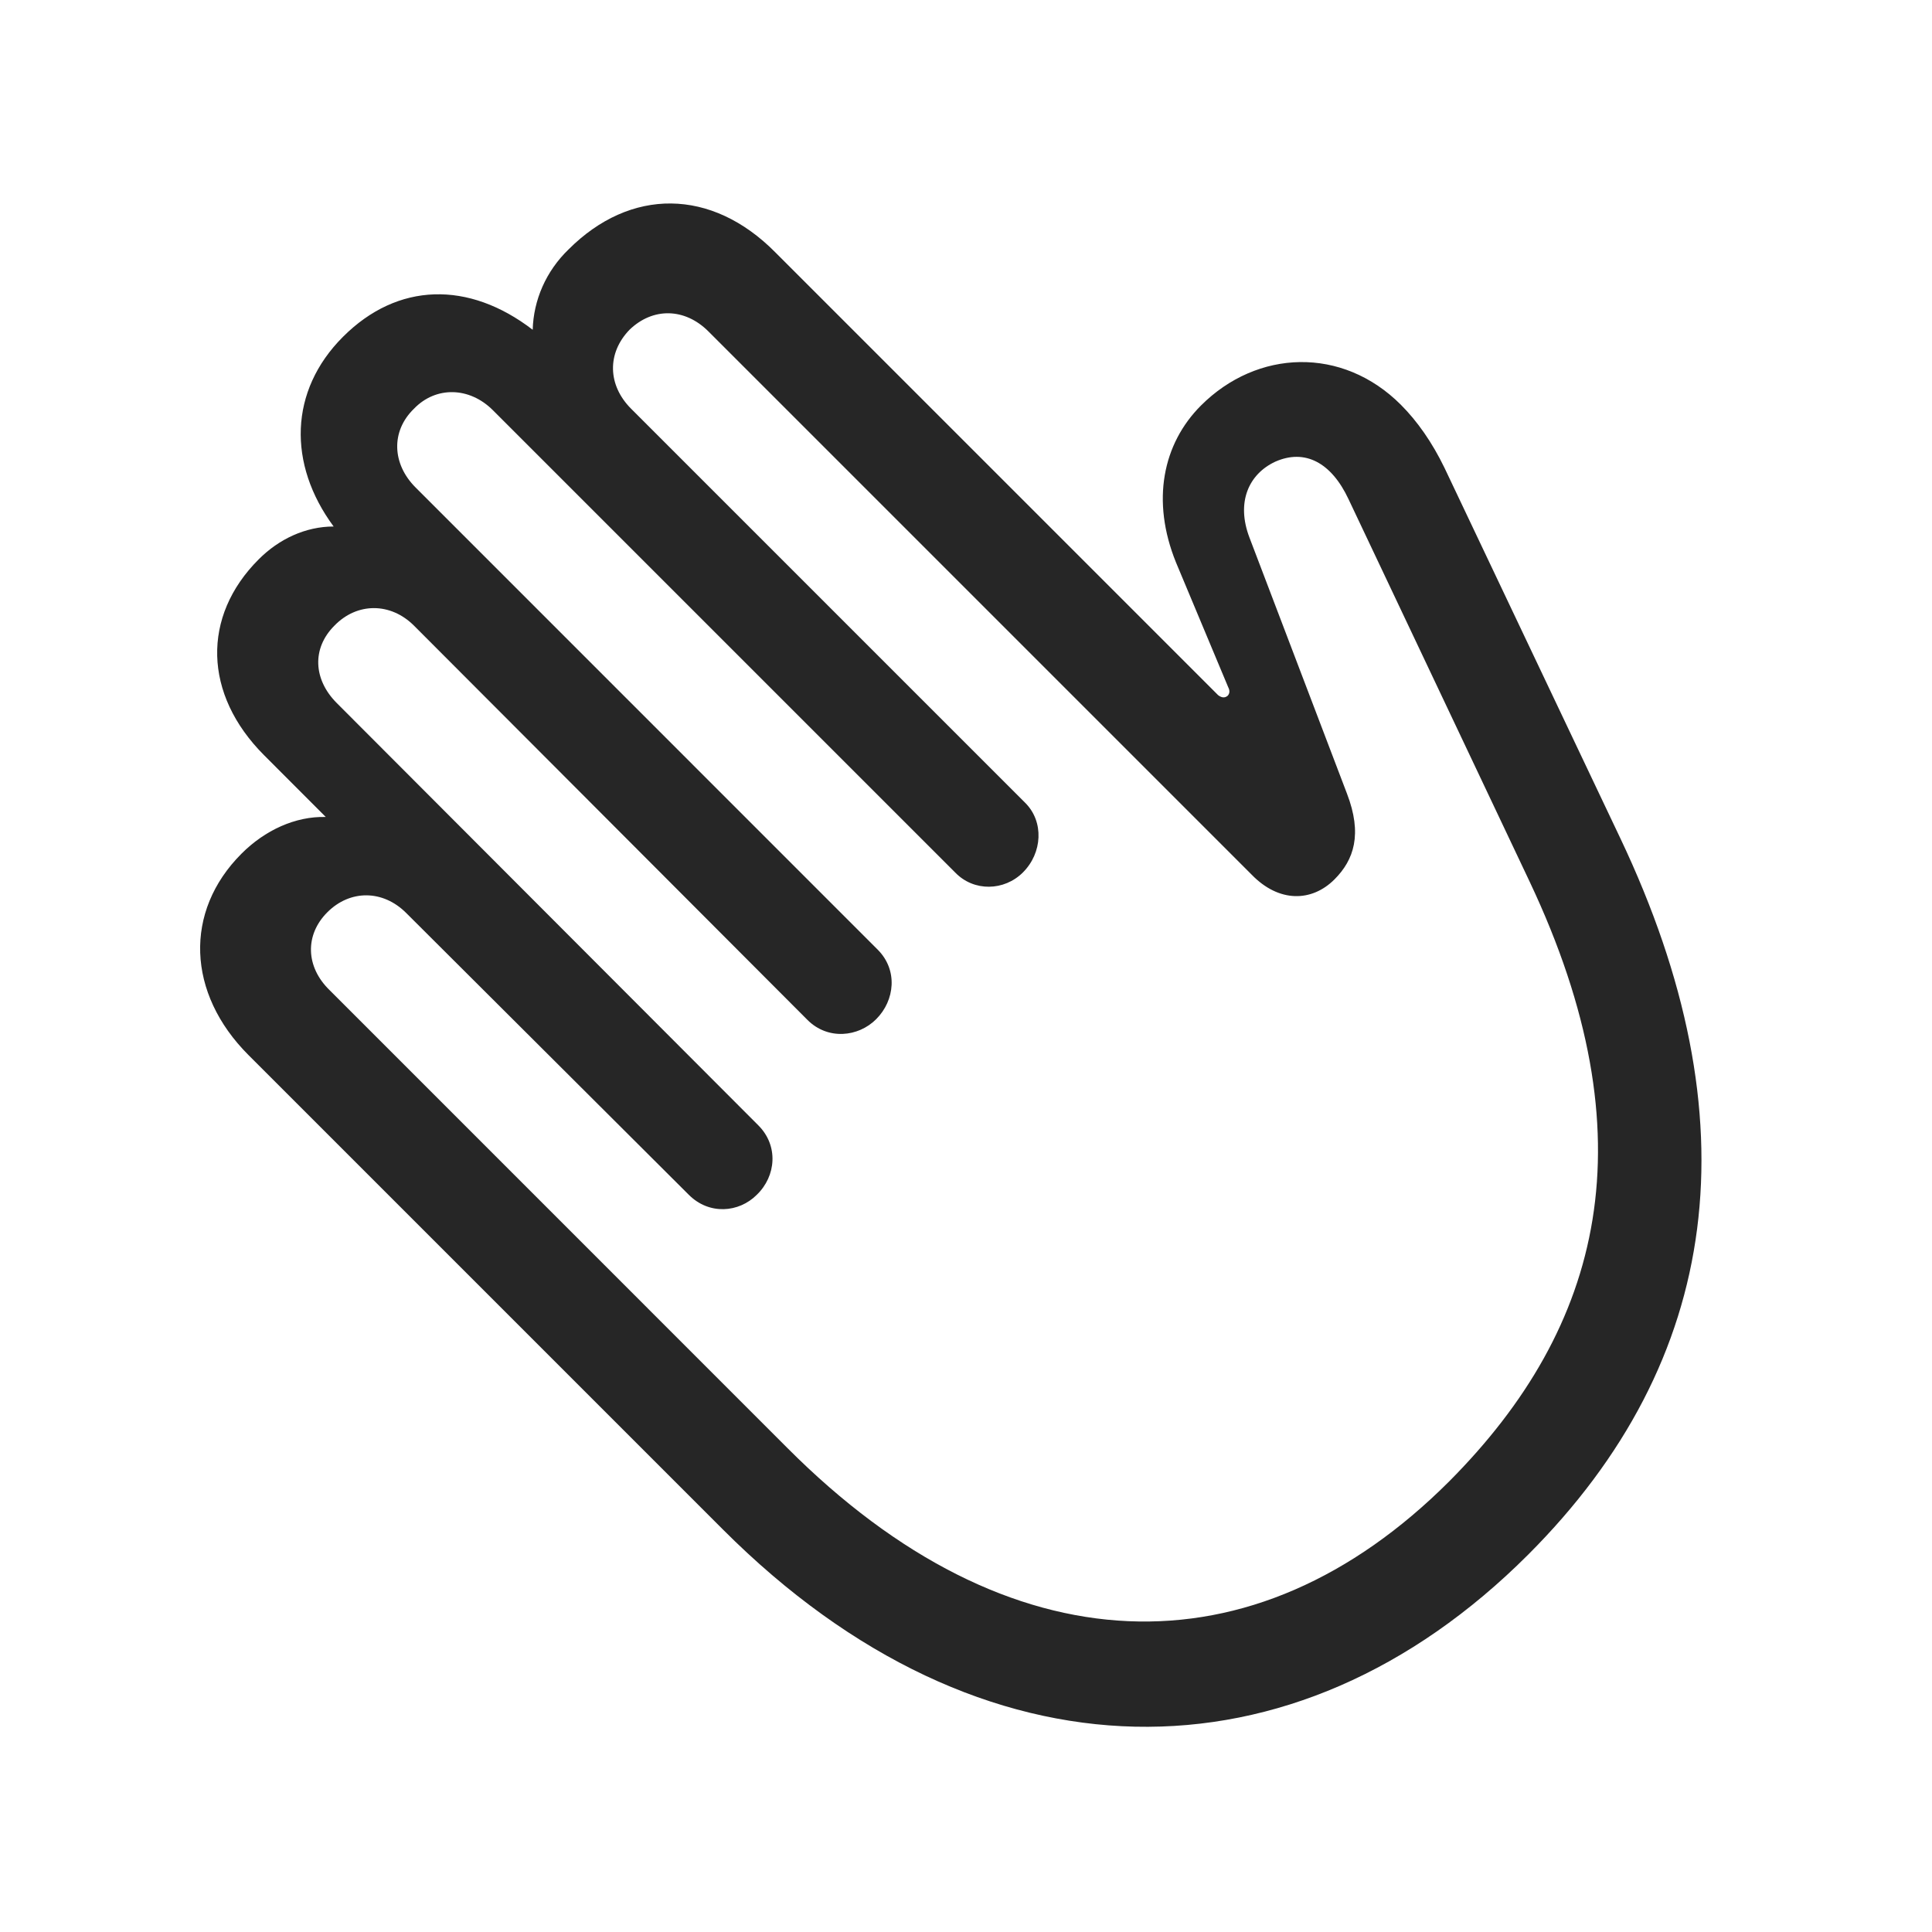<svg width="29" height="29" viewBox="0 0 29 29" fill="none" xmlns="http://www.w3.org/2000/svg">
<g clip-path="url(#clip0_2124_46052)">
<path d="M22.937 23.337C25.855 20.419 26.324 16.798 24.32 12.579L21.683 7.024C21.496 6.638 21.273 6.321 21.027 6.075C20.148 5.196 18.871 5.243 18.027 6.087C17.453 6.661 17.277 7.517 17.652 8.442L18.437 10.318C18.461 10.364 18.461 10.411 18.425 10.446C18.379 10.482 18.332 10.47 18.285 10.435L11.64 3.79C10.679 2.817 9.461 2.817 8.535 3.743C8.195 4.071 8.008 4.505 7.996 4.95C7.035 4.212 5.968 4.235 5.148 5.056C4.34 5.864 4.316 6.966 5.008 7.903C4.586 7.903 4.187 8.091 3.883 8.396C3.027 9.251 3.051 10.423 3.965 11.337L4.89 12.263C4.433 12.251 3.976 12.462 3.625 12.814C2.758 13.681 2.804 14.911 3.73 15.837L10.855 22.962C14.734 26.841 19.433 26.841 22.937 23.337ZM21.754 22.235C18.824 25.165 15.144 25.071 11.816 21.732L4.949 14.864C4.586 14.513 4.574 14.032 4.914 13.693C5.254 13.353 5.746 13.353 6.097 13.704L10.34 17.935C10.644 18.239 11.09 18.204 11.359 17.935C11.652 17.653 11.687 17.196 11.383 16.892L5.054 10.552C4.703 10.2 4.679 9.732 5.019 9.392C5.359 9.04 5.863 9.04 6.215 9.392L12.121 15.31C12.425 15.614 12.883 15.568 13.152 15.298C13.433 15.017 13.48 14.56 13.175 14.255L6.238 7.317C5.886 6.966 5.863 6.474 6.215 6.134C6.543 5.794 7.047 5.806 7.398 6.157L14.336 13.095C14.617 13.388 15.074 13.376 15.355 13.095C15.648 12.802 15.672 12.333 15.39 12.052L9.472 6.134C9.121 5.782 9.109 5.302 9.449 4.95C9.801 4.61 10.281 4.622 10.633 4.974L18.789 13.13C19.199 13.552 19.691 13.54 20.031 13.2C20.324 12.907 20.453 12.521 20.218 11.911L18.754 8.067C18.554 7.54 18.742 7.118 19.14 6.931C19.586 6.732 19.984 6.942 20.242 7.493L22.961 13.235C24.777 17.079 24.062 19.915 21.754 22.235Z" fill="black" fill-opacity="0.85"/>
</g>
<defs>
<clipPath id="clip0_2124_46052">
<rect width="22.536" height="22.896" fill="white" transform="translate(3.004 3.024)"/>
</clipPath>
</defs>
</svg>
